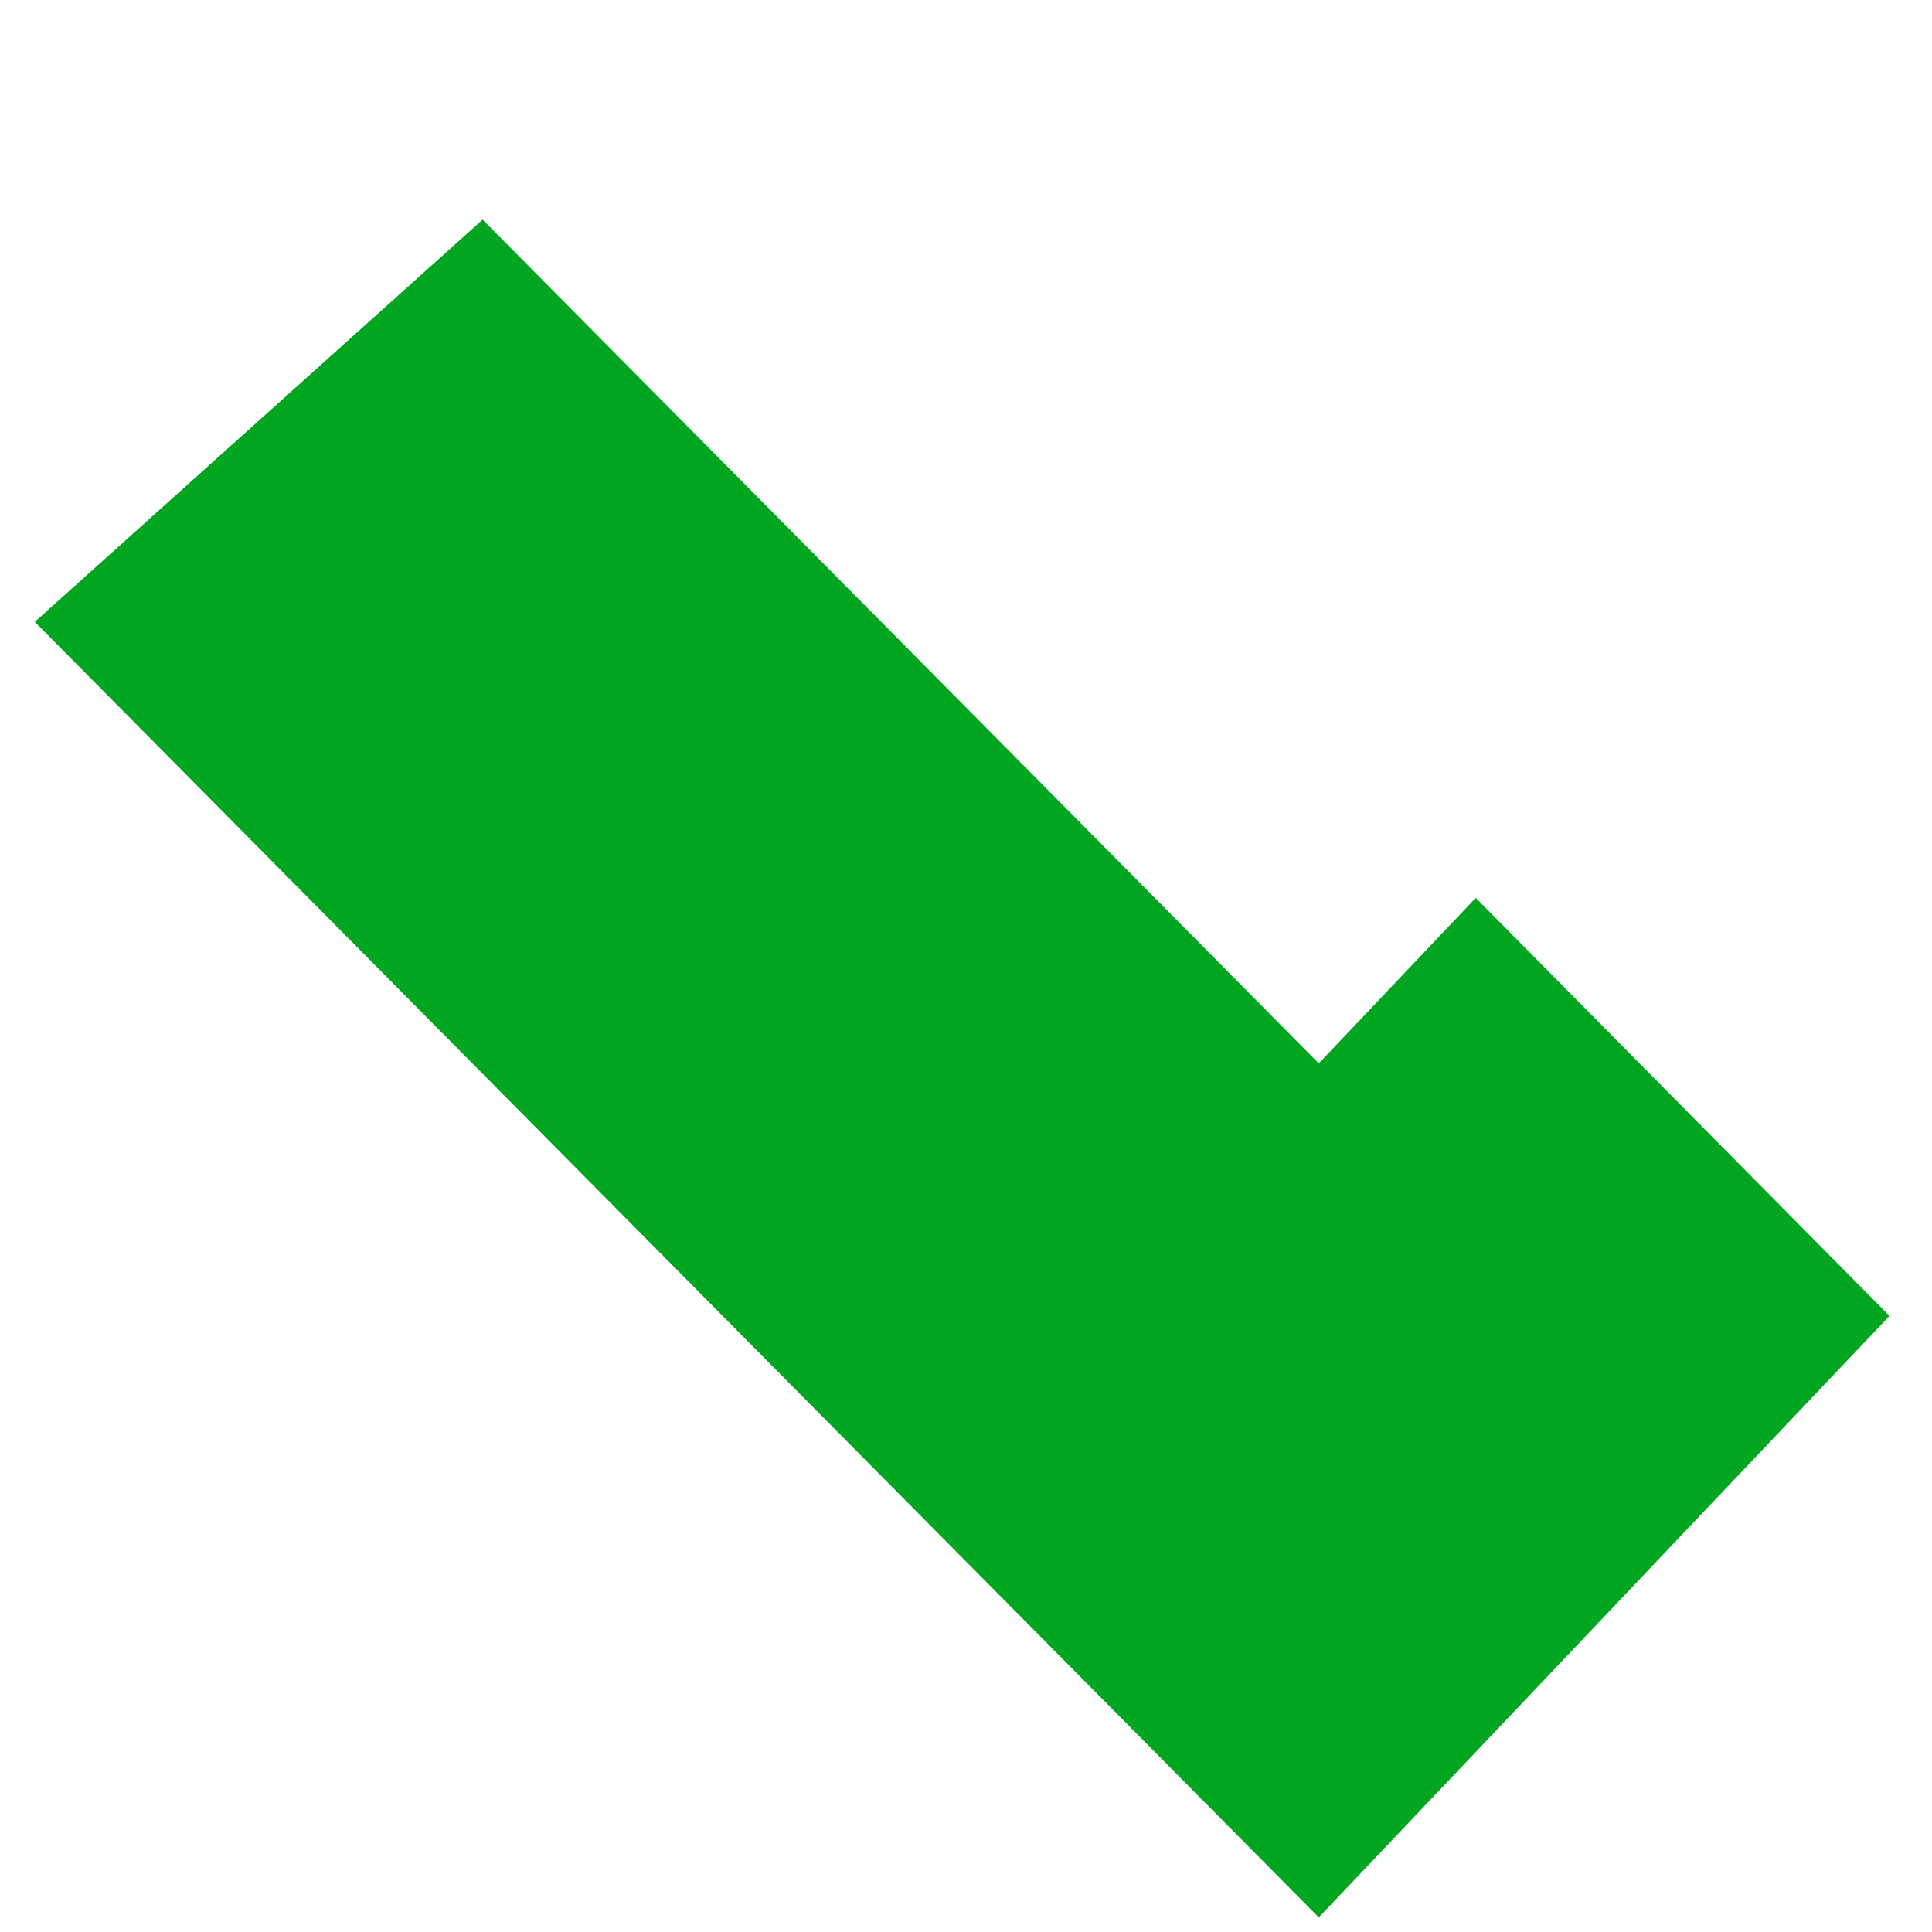 <?xml version="1.0" encoding="UTF-8" standalone="no"?>
<!DOCTYPE svg PUBLIC "-//W3C//DTD SVG 1.1//EN" "http://www.w3.org/Graphics/SVG/1.1/DTD/svg11.dtd">
<svg width="100%" height="100%" viewBox="0 0 25 25" version="1.1" xmlns="http://www.w3.org/2000/svg" xmlns:xlink="http://www.w3.org/1999/xlink" xml:space="preserve" xmlns:serif="http://www.serif.com/" style="fill-rule:evenodd;clip-rule:evenodd;stroke-linejoin:round;stroke-miterlimit:2;">
    <rect id="edit-confirm" x="0.45" y="0.811" width="24" height="24" style="fill:none;"/>
    <clipPath id="_clip1">
        <rect id="edit-confirm1" serif:id="edit-confirm" x="0.45" y="0.811" width="24" height="24"/>
    </clipPath>
    <g clip-path="url(#_clip1)">
        <path d="M19.096,11.619L24.45,17.028L17.065,24.811L0.45,8.047L6.245,2.842L17.065,13.76L19.096,11.619Z" style="fill:#00a520;"/>
    </g>
</svg>
